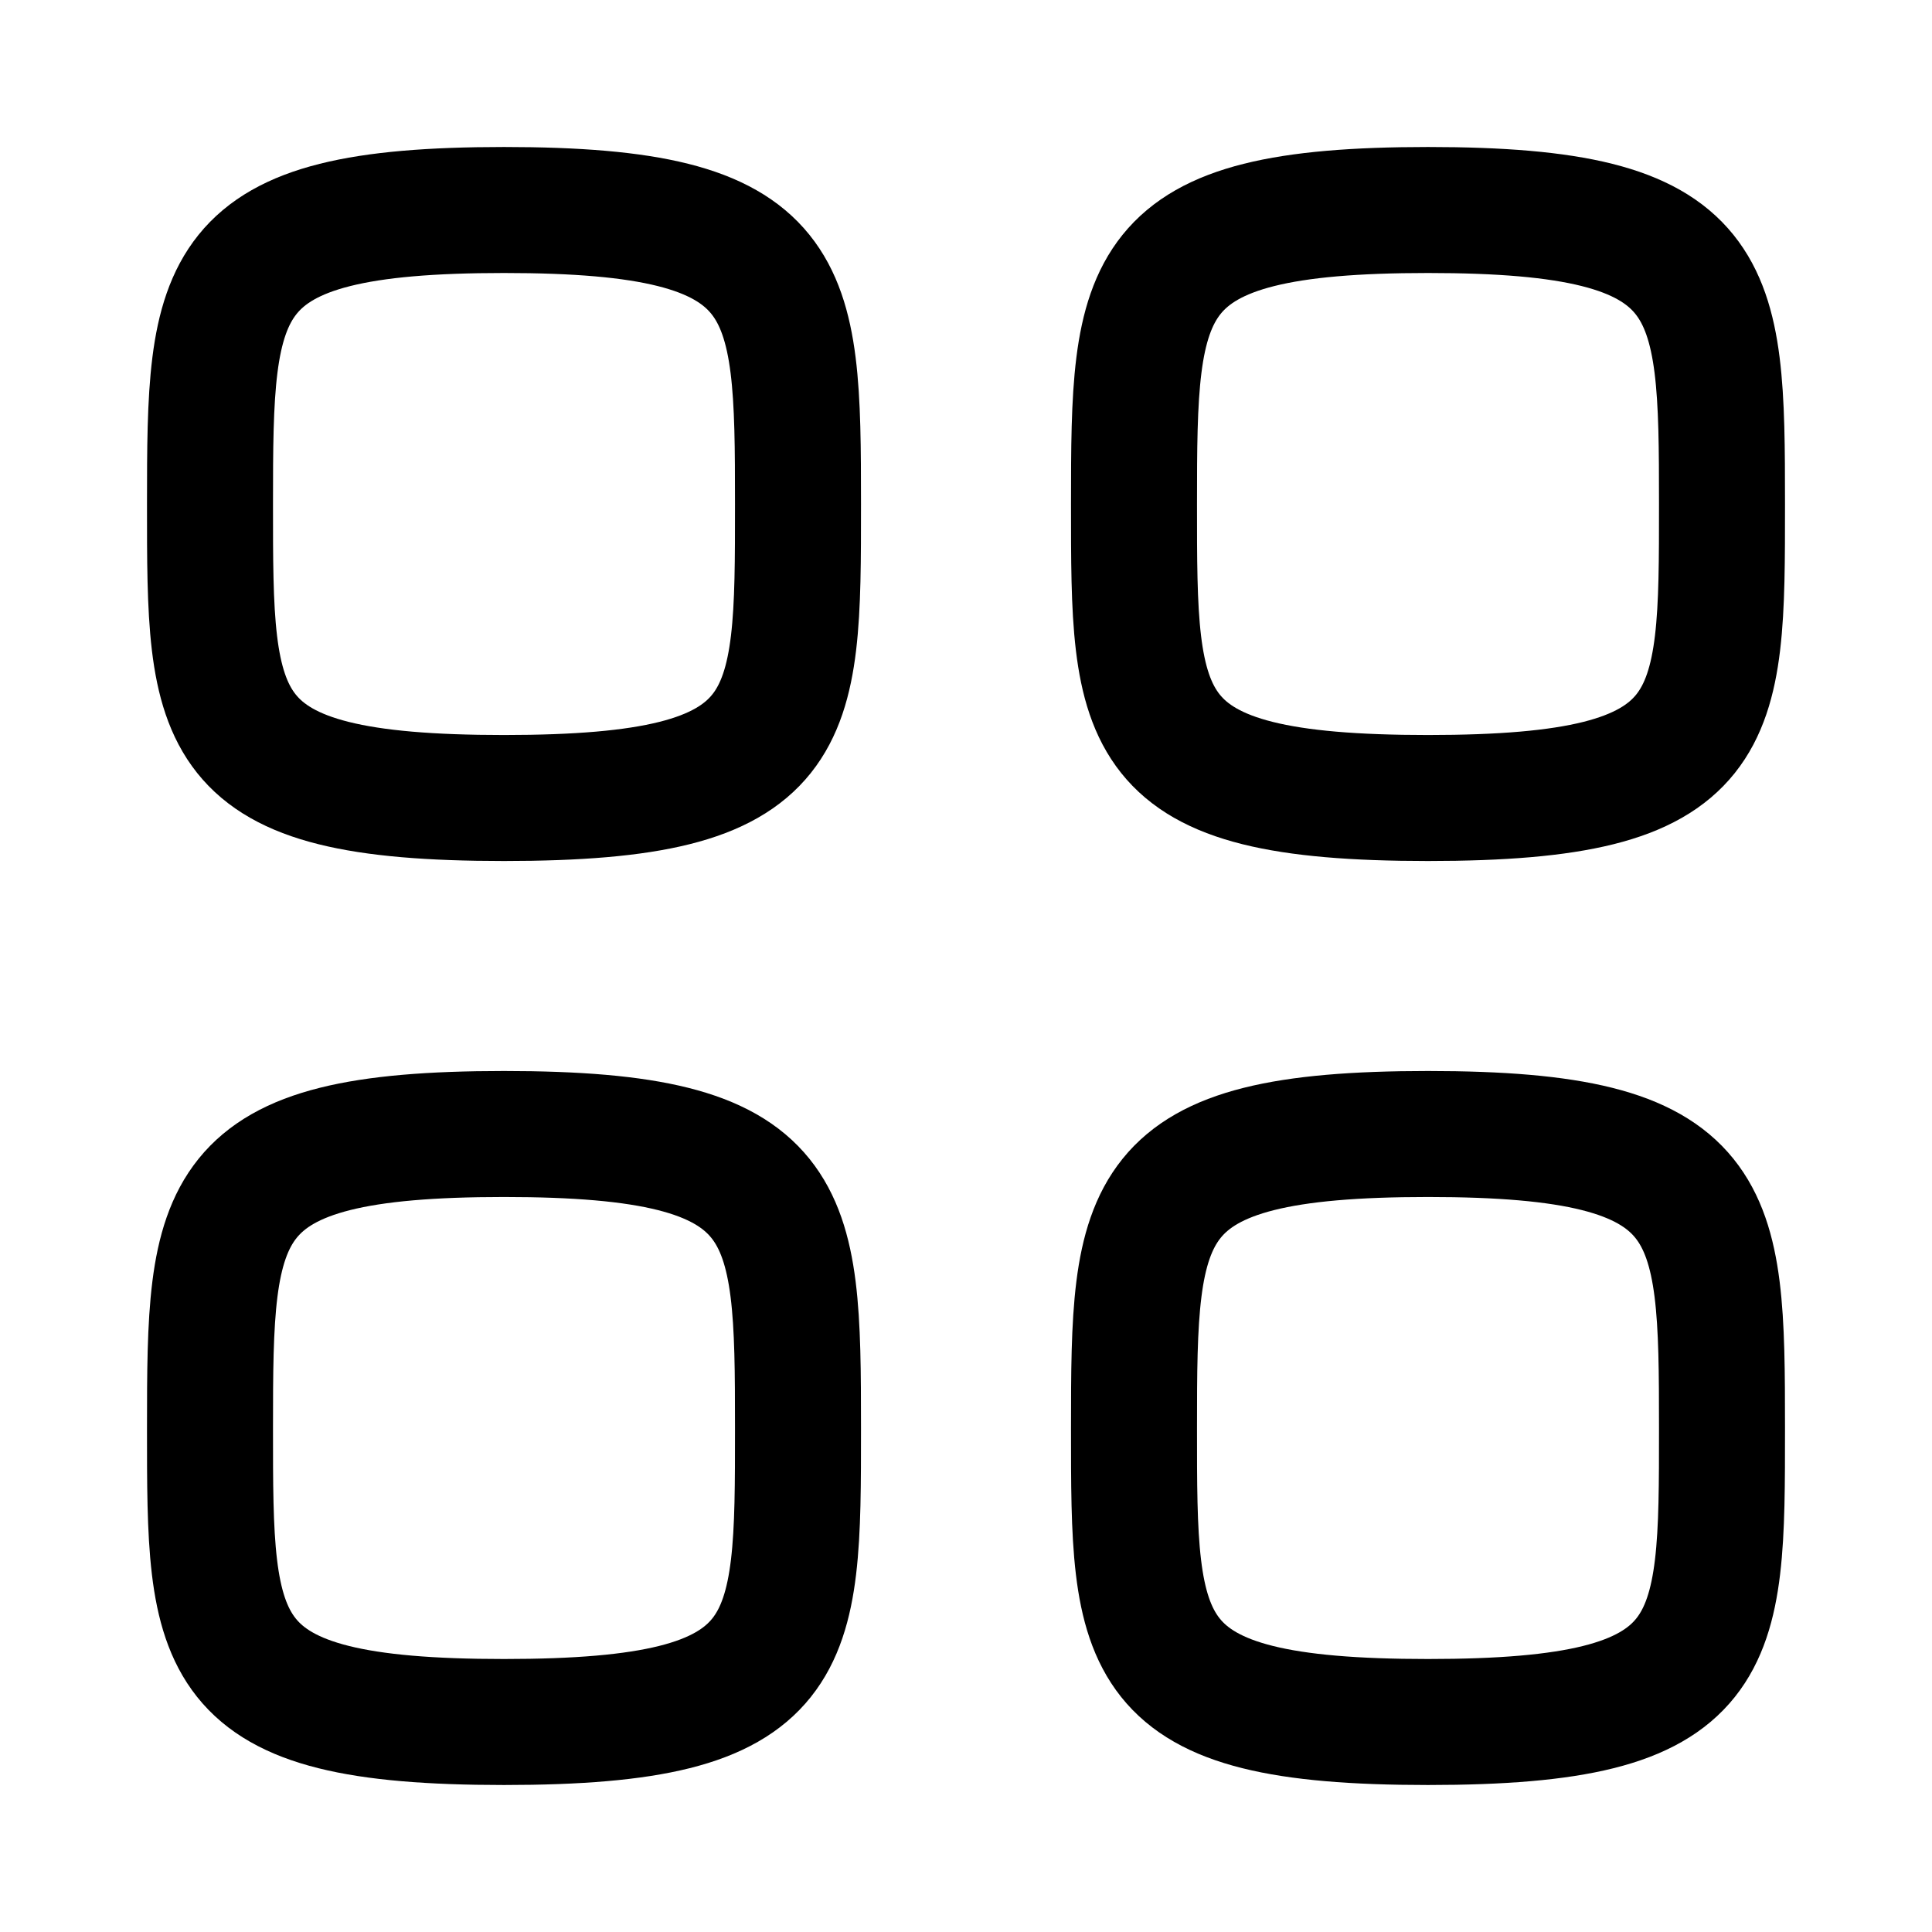 <svg width="23" height="23" viewBox="0 0 23 23" fill="none" xmlns="http://www.w3.org/2000/svg">
<path d="M2.5 6C2.5 3.375 2.528 2.5 6 2.5C9.472 2.5 9.5 3.375 9.5 6C9.5 8.625 9.511 9.5 6 9.5C2.489 9.5 2.5 8.625 2.5 6Z" stroke="black" stroke-width="1.5" stroke-miterlimit="10" stroke-linecap="round" stroke-linejoin="round"/>
<path d="M13.5 6C13.5 3.375 13.528 2.5 17 2.5C20.472 2.5 20.5 3.375 20.5 6C20.5 8.625 20.511 9.5 17 9.5C13.489 9.5 13.5 8.625 13.5 6Z" stroke="black" stroke-width="1.5" stroke-miterlimit="10" stroke-linecap="round" stroke-linejoin="round"/>
<path d="M2.5 17C2.5 14.375 2.528 13.5 6 13.5C9.472 13.5 9.5 14.375 9.5 17C9.5 19.625 9.511 20.5 6 20.5C2.489 20.5 2.5 19.625 2.5 17Z" stroke="black" stroke-width="1.5" stroke-miterlimit="10" stroke-linecap="round" stroke-linejoin="round"/>
<path d="M13.5 17C13.5 14.375 13.528 13.5 17 13.5C20.472 13.5 20.5 14.375 20.5 17C20.5 19.625 20.511 20.5 17 20.5C13.489 20.5 13.5 19.625 13.5 17Z" stroke="black" stroke-width="1.5" stroke-miterlimit="10" stroke-linecap="round" stroke-linejoin="round"/>
</svg>
